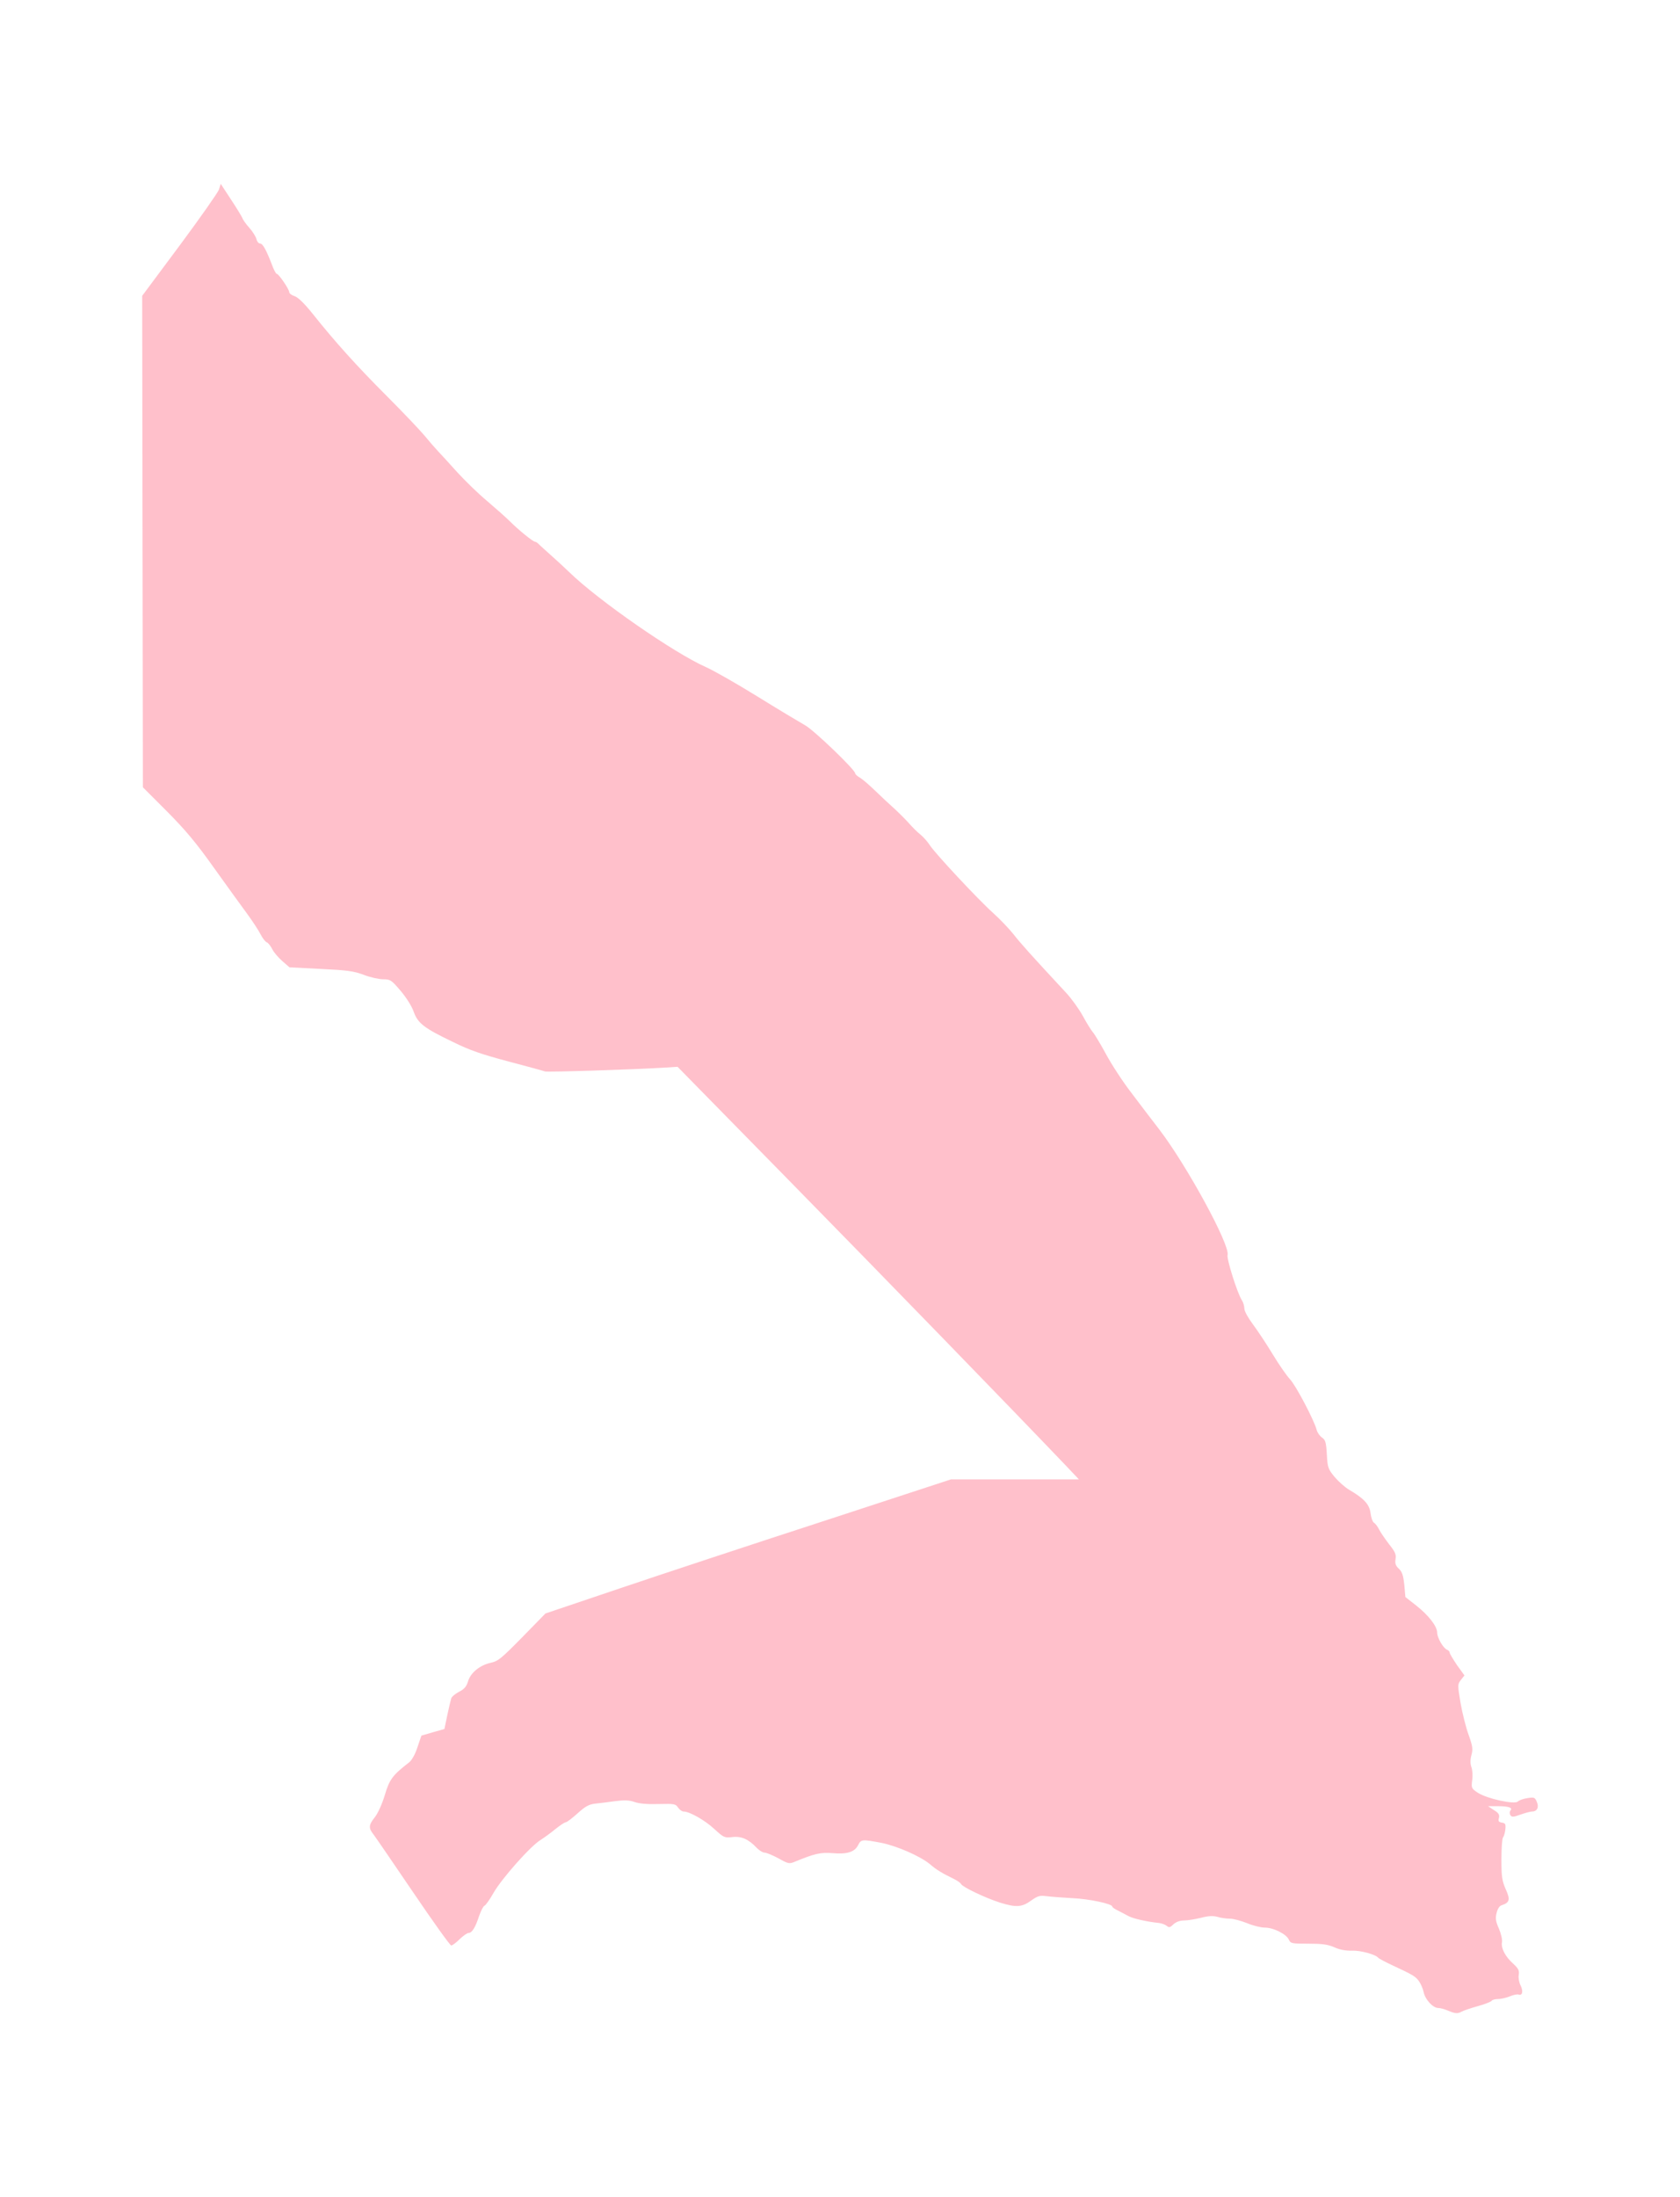 <?xml version="1.0" ?>
<svg xmlns="http://www.w3.org/2000/svg" xmlns:ev="http://www.w3.org/2001/xml-events" xmlns:xlink="http://www.w3.org/1999/xlink" baseProfile="full" height="600px" version="1.1" viewBox="419.094 -1033.408 9391.655 12301.678" width="459px">
	<defs/>
	<path d="M 8521.0,10225.0 C 8503.0,10217.0 8478.0,10210.0 8466.0,10210.0 C 8436.0,10210.0 8392.0,10162.0 8384.0,10120.0 C 8380.0,10101.0 8368.0,10074.0 8358.0,10060.0 C 8339.0,10033.0 8325.0,10025.0 8205.0,9969.0 C 8167.0,9951.0 8133.0,9933.0 8130.0,9929.0 C 8117.0,9911.0 8031.0,9887.0 7983.0,9889.0 C 7948.0,9890.0 7914.0,9884.0 7884.0,9870.0 C 7847.0,9854.0 7816.0,9850.0 7739.0,9850.0 C 7645.0,9850.0 7639.0,9849.0 7629.0,9827.0 C 7615.0,9796.0 7543.0,9760.0 7495.0,9760.0 C 7473.0,9760.0 7428.0,9749.0 7395.0,9735.0 C 7362.0,9722.0 7319.0,9710.0 7300.0,9710.0 C 7281.0,9710.0 7249.0,9706.0 7230.0,9700.0 C 7204.0,9693.0 7180.0,9694.0 7137.0,9705.0 C 7105.0,9713.0 7062.0,9720.0 7042.0,9720.0 C 7019.0,9720.0 6998.0,9728.0 6983.0,9741.0 C 6964.0,9760.0 6958.0,9761.0 6945.0,9750.0 C 6936.0,9743.0 6917.0,9736.0 6902.0,9734.0 C 6839.0,9728.0 6758.0,9710.0 6732.0,9696.0 C 6717.0,9688.0 6690.0,9674.0 6673.0,9665.0 C 6655.0,9657.0 6640.0,9646.0 6640.0,9642.0 C 6640.0,9627.0 6511.0,9599.0 6415.0,9595.0 C 6360.0,9592.0 6296.0,9587.0 6272.0,9584.0 C 6234.0,9579.0 6223.0,9582.0 6185.0,9609.0 C 6134.0,9646.0 6101.0,9648.0 6011.0,9620.0 C 5930.0,9594.0 5803.0,9534.0 5793.0,9516.0 C 5789.0,9508.0 5769.0,9495.0 5750.0,9486.0 C 5690.0,9457.0 5653.0,9435.0 5619.0,9405.0 C 5565.0,9360.0 5432.0,9302.0 5345.0,9285.0 C 5238.0,9265.0 5233.0,9265.0 5216.0,9299.0 C 5196.0,9337.0 5155.0,9350.0 5073.0,9343.0 C 5005.0,9338.0 4974.0,9345.0 4862.0,9391.0 C 4831.0,9404.0 4825.0,9403.0 4770.0,9372.0 C 4738.0,9355.0 4703.0,9340.0 4692.0,9340.0 C 4682.0,9340.0 4663.0,9328.0 4649.0,9314.0 C 4603.0,9265.0 4563.0,9247.0 4512.0,9253.0 C 4467.0,9258.0 4464.0,9256.0 4410.0,9207.0 C 4357.0,9158.0 4272.0,9110.0 4239.0,9110.0 C 4230.0,9110.0 4216.0,9100.0 4208.0,9088.0 C 4194.0,9067.0 4187.0,9066.0 4099.0,9068.0 C 4037.0,9070.0 3991.0,9066.0 3965.0,9057.0 C 3934.0,9046.0 3909.0,9045.0 3855.0,9052.0 C 3817.0,9057.0 3766.0,9064.0 3742.0,9066.0 C 3708.0,9070.0 3687.0,9082.0 3644.0,9121.0 C 3614.0,9148.0 3585.0,9170.0 3579.0,9170.0 C 3573.0,9170.0 3547.0,9187.0 3521.0,9208.0 C 3496.0,9229.0 3458.0,9256.0 3438.0,9269.0 C 3382.0,9302.0 3219.0,9487.0 3175.0,9564.0 C 3154.0,9601.0 3131.0,9634.0 3124.0,9637.0 C 3117.0,9639.0 3104.0,9665.0 3094.0,9693.0 C 3073.0,9758.0 3054.0,9790.0 3034.0,9790.0 C 3026.0,9790.0 3004.0,9806.0 2984.0,9825.0 C 2965.0,9844.0 2944.0,9860.0 2937.0,9860.0 C 2930.0,9859.0 2835.0,9726.0 2725.0,9564.0 C 2615.0,9402.0 2515.0,9256.0 2503.0,9240.0 C 2473.0,9203.0 2474.0,9186.0 2509.0,9142.0 C 2526.0,9121.0 2550.0,9068.0 2565.0,9018.0 C 2591.0,8930.0 2609.0,8906.0 2701.0,8835.0 C 2717.0,8822.0 2735.0,8790.0 2748.0,8750.0 L 2770.0,8685.0 L 2835.0,8666.0 L 2899.0,8648.0 L 2915.0,8571.0 C 2924.0,8529.0 2934.0,8487.0 2937.0,8477.0 C 2939.0,8468.0 2959.0,8451.0 2980.0,8440.0 C 3010.0,8425.0 3022.0,8411.0 3031.0,8382.0 C 3045.0,8333.0 3098.0,8290.0 3159.0,8277.0 C 3200.0,8268.0 3218.0,8253.0 3335.0,8134.0 L 3465.0,8001.0 L 3880.0,7861.0 C 4108.0,7784.0 4619.0,7615.0 5016.0,7486.0 L 5737.0,7250.0 L 6095.0,7250.0 L 6453.0,7250.0 L 6384.0,7177.0 C 6094.0,6873.0 5352.0,6109.0 4831.0,5578.0 L 4205.0,4940.0 L 4125.0,4945.0 C 3965.0,4955.0 3470.0,4971.0 3462.0,4966.0 C 3458.0,4964.0 3368.0,4939.0 3261.0,4911.0 C 3110.0,4871.0 3042.0,4848.0 2947.0,4801.0 C 2784.0,4723.0 2750.0,4696.0 2727.0,4632.0 C 2717.0,4602.0 2686.0,4553.0 2654.0,4515.0 C 2602.0,4454.0 2596.0,4450.0 2556.0,4450.0 C 2532.0,4450.0 2483.0,4439.0 2447.0,4425.0 C 2391.0,4404.0 2354.0,4399.0 2206.0,4392.0 L 2031.0,4383.0 L 1992.0,4349.0 C 1970.0,4330.0 1944.0,4300.0 1935.0,4282.0 C 1926.0,4264.0 1912.0,4246.0 1904.0,4243.0 C 1896.0,4240.0 1880.0,4220.0 1869.0,4198.0 C 1858.0,4176.0 1825.0,4126.0 1796.0,4086.0 C 1767.0,4047.0 1684.0,3932.0 1611.0,3830.0 C 1508.0,3685.0 1450.0,3616.0 1345.0,3510.0 L 1210.0,3375.0 L 1208.0,1999.0 L 1206.0,623.0 L 1416.0,341.0 C 1531.0,186.0 1630.0,45.0 1636.0,28.0 L 1646.0,-4.0 L 1703.0,83.0 C 1735.0,131.0 1763.0,178.0 1767.0,187.0 C 1770.0,197.0 1788.0,222.0 1806.0,242.0 C 1825.0,263.0 1842.0,291.0 1846.0,305.0 C 1849.0,319.0 1858.0,330.0 1866.0,330.0 C 1881.0,330.0 1900.0,364.0 1931.0,444.0 C 1942.0,475.0 1955.0,500.0 1960.0,500.0 C 1971.0,500.0 2030.0,587.0 2030.0,603.0 C 2030.0,610.0 2044.0,620.0 2060.0,625.0 C 2080.0,632.0 2114.0,665.0 2163.0,726.0 C 2284.0,878.0 2407.0,1015.0 2576.0,1184.0 C 2664.0,1272.0 2759.0,1372.0 2786.0,1404.0 C 2813.0,1437.0 2849.0,1478.0 2865.0,1495.0 C 2882.0,1513.0 2930.0,1565.0 2972.0,1612.0 C 3014.0,1658.0 3088.0,1730.0 3137.0,1771.0 C 3185.0,1812.0 3243.0,1863.0 3265.0,1885.0 C 3314.0,1934.0 3395.0,2000.0 3407.0,2000.0 C 3412.0,2000.0 3423.0,2008.0 3432.0,2018.0 C 3442.0,2027.0 3470.0,2053.0 3495.0,2075.0 C 3520.0,2097.0 3567.0,2140.0 3598.0,2170.0 C 3760.0,2328.0 4187.0,2624.0 4364.0,2702.0 C 4403.0,2719.0 4532.0,2792.0 4650.0,2865.0 C 4768.0,2938.0 4890.0,3011.0 4920.0,3028.0 C 4971.0,3057.0 5200.0,3277.0 5200.0,3297.0 C 5200.0,3302.0 5212.0,3313.0 5228.0,3322.0 C 5243.0,3331.0 5282.0,3365.0 5315.0,3397.0 C 5348.0,3429.0 5395.0,3473.0 5420.0,3495.0 C 5445.0,3518.0 5481.0,3554.0 5500.0,3575.0 C 5519.0,3597.0 5549.0,3627.0 5567.0,3641.0 C 5585.0,3656.0 5607.0,3682.0 5618.0,3699.0 C 5644.0,3741.0 5886.0,4001.0 5973.0,4079.0 C 6012.0,4114.0 6063.0,4168.0 6087.0,4198.0 C 6125.0,4247.0 6184.0,4313.0 6381.0,4525.0 C 6412.0,4558.0 6454.0,4617.0 6475.0,4655.0 C 6496.0,4694.0 6521.0,4734.0 6531.0,4746.0 C 6541.0,4757.0 6574.0,4812.0 6605.0,4869.0 C 6635.0,4925.0 6698.0,5022.0 6745.0,5083.0 C 6792.0,5145.0 6863.0,5239.0 6905.0,5293.0 C 7059.0,5495.0 7301.0,5939.0 7286.0,5994.0 C 7280.0,6016.0 7341.0,6209.0 7366.0,6247.0 C 7374.0,6259.0 7380.0,6280.0 7380.0,6294.0 C 7380.0,6308.0 7401.0,6346.0 7428.0,6382.0 C 7454.0,6417.0 7504.0,6492.0 7539.0,6550.0 C 7574.0,6608.0 7618.0,6671.0 7636.0,6690.0 C 7669.0,6725.0 7772.0,6921.0 7785.0,6973.0 C 7789.0,6989.0 7803.0,7008.0 7815.0,7016.0 C 7834.0,7029.0 7838.0,7042.0 7842.0,7110.0 C 7846.0,7184.0 7849.0,7192.0 7885.0,7236.0 C 7907.0,7262.0 7944.0,7295.0 7968.0,7309.0 C 8050.0,7357.0 8081.0,7390.0 8087.0,7440.0 C 8090.0,7465.0 8099.0,7489.0 8106.0,7493.0 C 8114.0,7497.0 8127.0,7515.0 8136.0,7533.0 C 8145.0,7551.0 8171.0,7587.0 8192.0,7615.0 C 8225.0,7656.0 8231.0,7671.0 8227.0,7696.0 C 8223.0,7721.0 8227.0,7733.0 8245.0,7750.0 C 8264.0,7768.0 8270.0,7787.0 8276.0,7841.0 L 8282.0,7909.0 L 8342.0,7956.0 C 8412.0,8011.0 8460.0,8073.0 8460.0,8108.0 C 8460.0,8137.0 8494.0,8195.0 8515.0,8204.0 C 8523.0,8207.0 8530.0,8214.0 8530.0,8220.0 C 8530.0,8226.0 8549.0,8257.0 8571.0,8290.0 L 8613.0,8348.0 L 8593.0,8373.0 C 8574.0,8398.0 8574.0,8400.0 8591.0,8502.0 C 8601.0,8559.0 8621.0,8639.0 8636.0,8680.0 C 8659.0,8744.0 8661.0,8761.0 8652.0,8794.0 C 8645.0,8820.0 8645.0,8842.0 8652.0,8862.0 C 8658.0,8878.0 8660.0,8911.0 8656.0,8936.0 C 8651.0,8978.0 8652.0,8981.0 8688.0,9005.0 C 8739.0,9038.0 8893.0,9072.0 8912.0,9054.0 C 8919.0,9047.0 8943.0,9038.0 8965.0,9035.0 C 9003.0,9029.0 9007.0,9030.0 9018.0,9055.0 C 9032.0,9086.0 9020.0,9110.0 8991.0,9110.0 C 8982.0,9110.0 8953.0,9118.0 8927.0,9127.0 C 8886.0,9142.0 8878.0,9142.0 8870.0,9130.0 C 8865.0,9121.0 8865.0,9111.0 8871.0,9104.0 C 8884.0,9088.0 8860.0,9080.0 8797.0,9080.0 L 8745.0,9080.0 L 8778.0,9102.0 C 8805.0,9118.0 8810.0,9128.0 8806.0,9146.0 C 8801.0,9164.0 8805.0,9169.0 8822.0,9172.0 C 8842.0,9175.0 8845.0,9180.0 8842.0,9210.0 C 8840.0,9229.0 8834.0,9249.0 8829.0,9255.0 C 8824.0,9260.0 8820.0,9315.0 8820.0,9377.0 C 8820.0,9474.0 8823.0,9497.0 8844.0,9545.0 C 8871.0,9604.0 8866.0,9620.0 8821.0,9635.0 C 8809.0,9638.0 8798.0,9656.0 8793.0,9678.0 C 8785.0,9708.0 8788.0,9725.0 8806.0,9766.0 C 8818.0,9794.0 8826.0,9829.0 8823.0,9842.0 C 8817.0,9875.0 8841.0,9922.0 8886.0,9962.0 C 8915.0,9989.0 8921.0,10000.0 8917.0,10025.0 C 8914.0,10041.0 8919.0,10068.0 8927.0,10083.0 C 8943.0,10115.0 8938.0,10142.0 8917.0,10135.0 C 8910.0,10132.0 8887.0,10136.0 8867.0,10145.0 C 8847.0,10153.0 8817.0,10160.0 8801.0,10160.0 C 8785.0,10160.0 8768.0,10164.0 8765.0,10170.0 C 8762.0,10175.0 8727.0,10189.0 8687.0,10200.0 C 8647.0,10211.0 8607.0,10225.0 8598.0,10230.0 C 8575.0,10243.0 8562.0,10242.0 8521.0,10225.0" fill="pink"/>
</svg>
